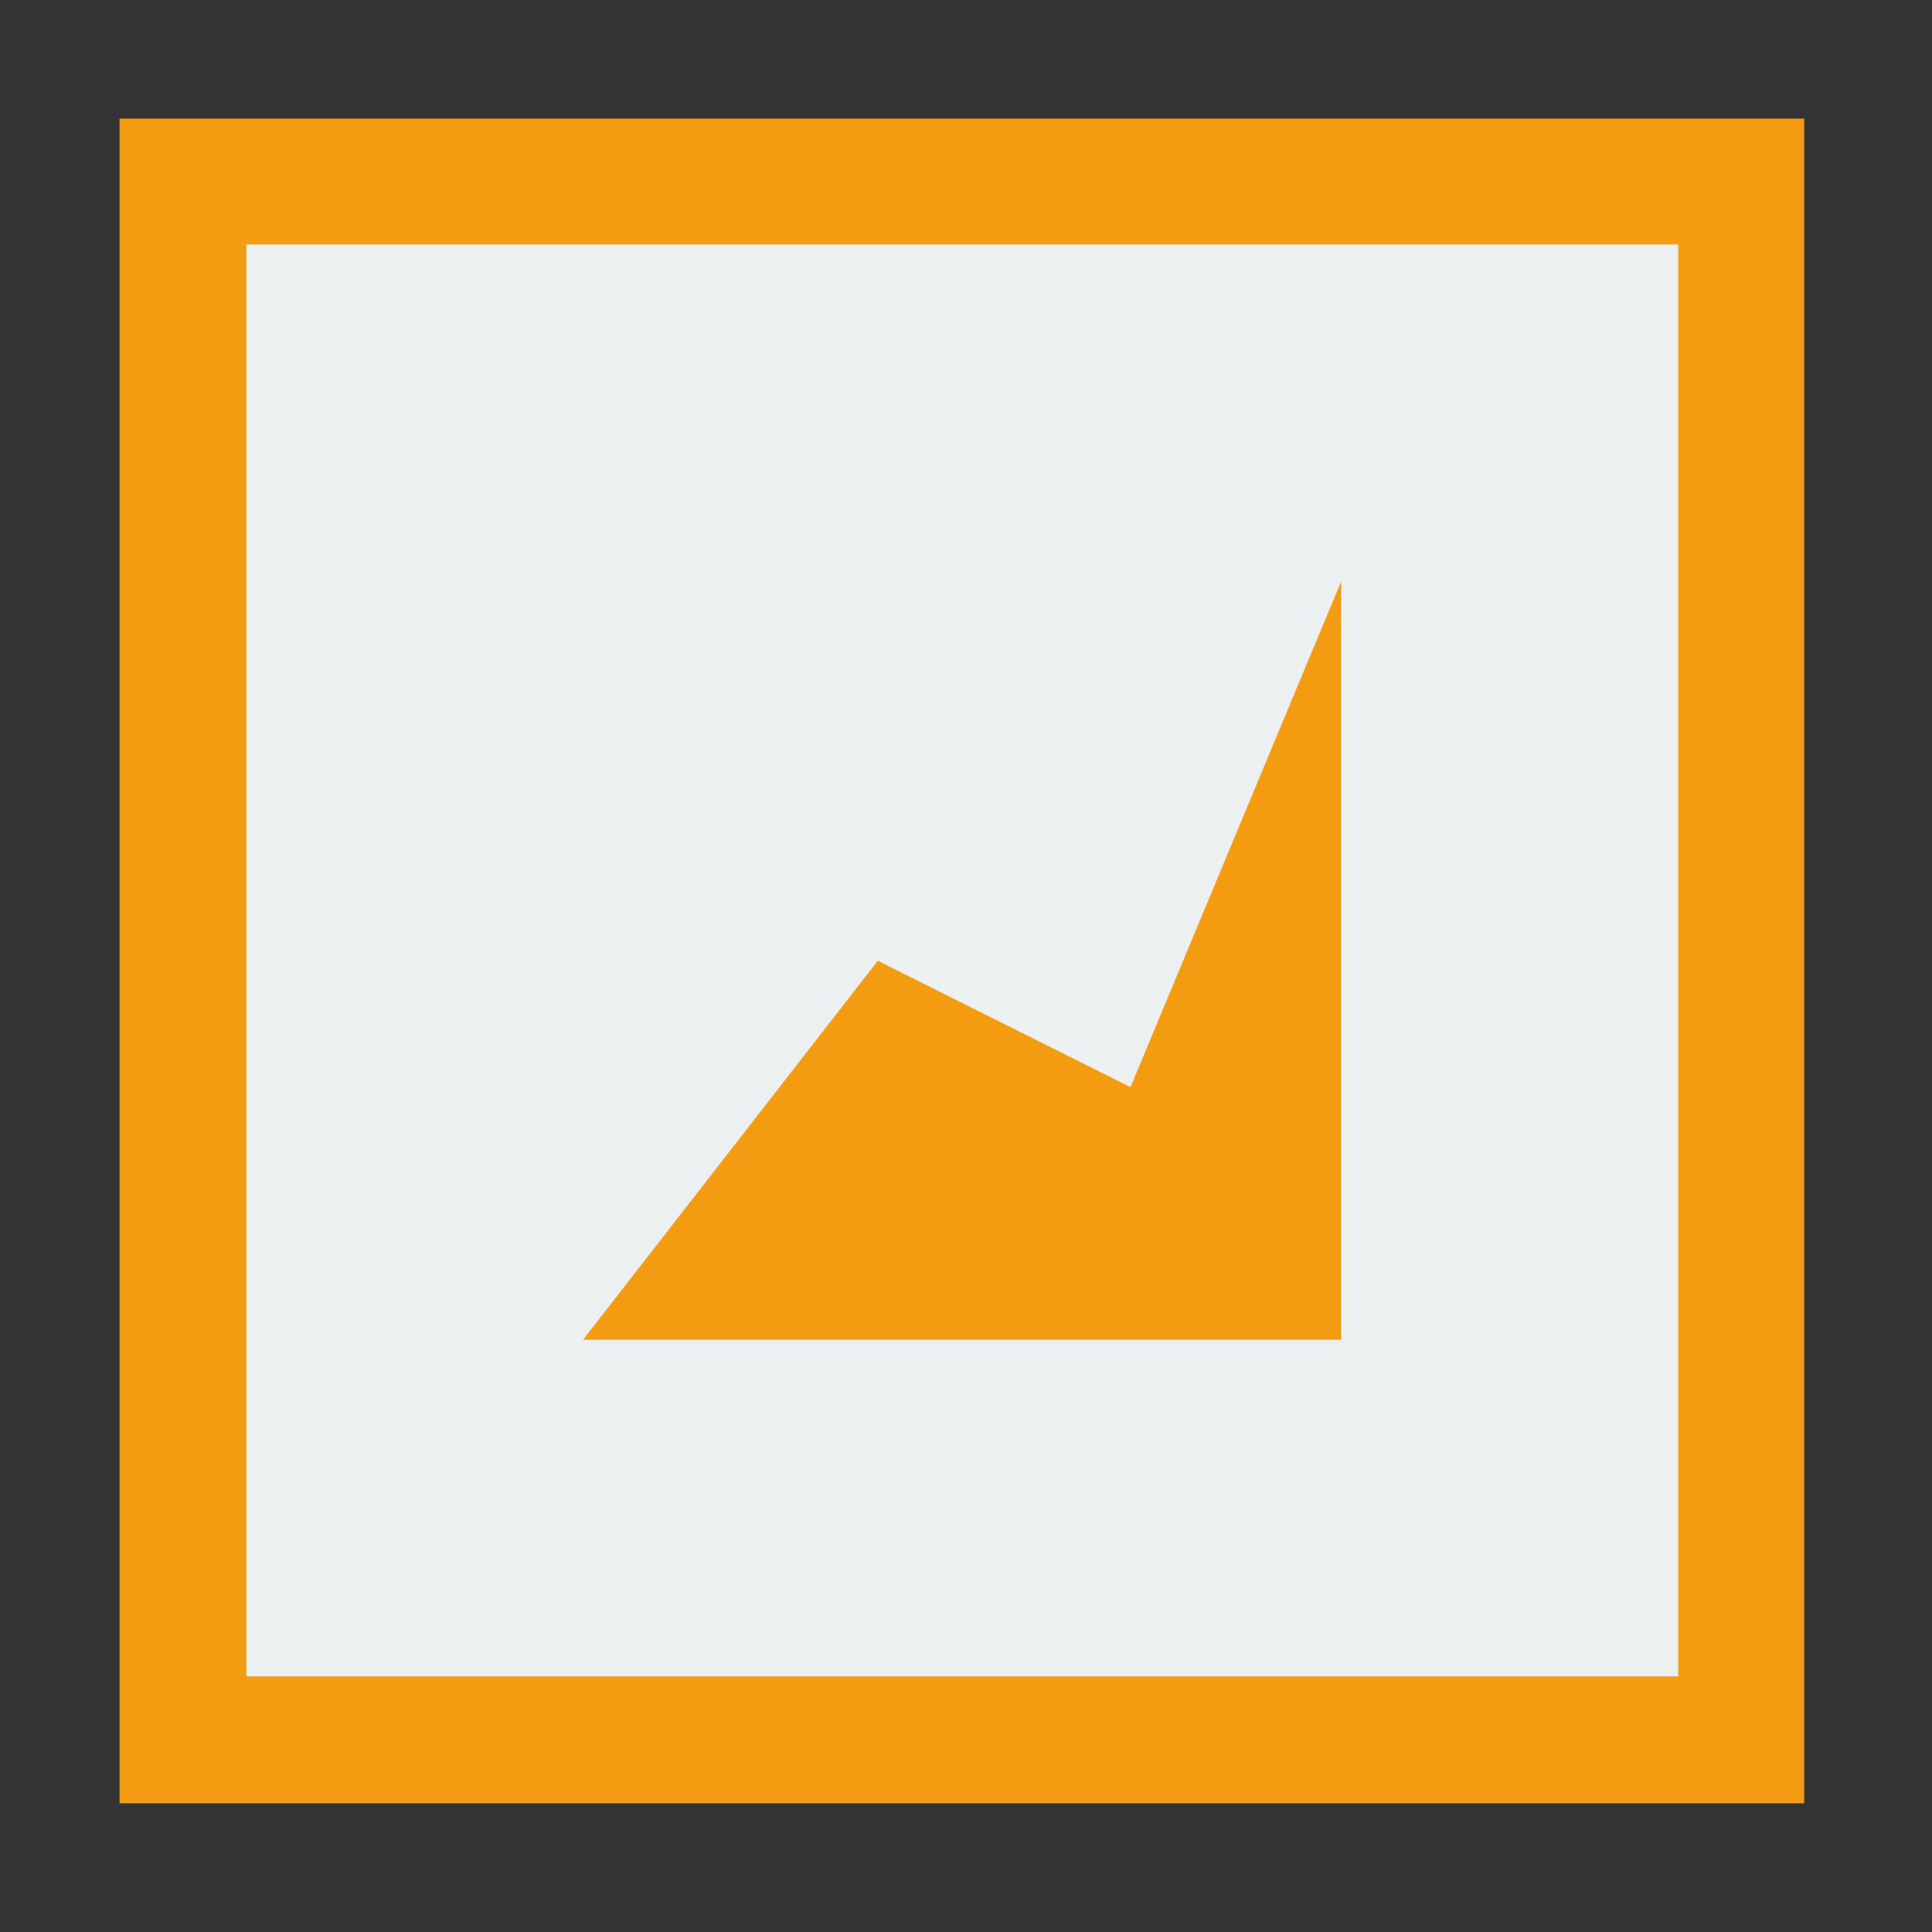 <?xml version="1.0" encoding="UTF-8" standalone="no"?>
<svg xmlns="http://www.w3.org/2000/svg" width="16pt" height="16pt" version="1.1">
 <rect width="100%" height="100%" fill="#333333" stroke="none"/>
 <rect style="fill:#f39c12;fill-opacity:1;" width="18.602" height="18.602" x="1.32" y="1.31"/>
 <rect y="2.7" x="2.72" height="15.811" width="15.811" style="fill:#ecf0f1;fill-opacity:1;"/>
 <path style="fill:#f39c12;fill-opacity:1;" d="M 6.438,14.794 9.693,10.609 12.483,12.004 14.808,6.423 V 14.794 Z"/>
</svg>
